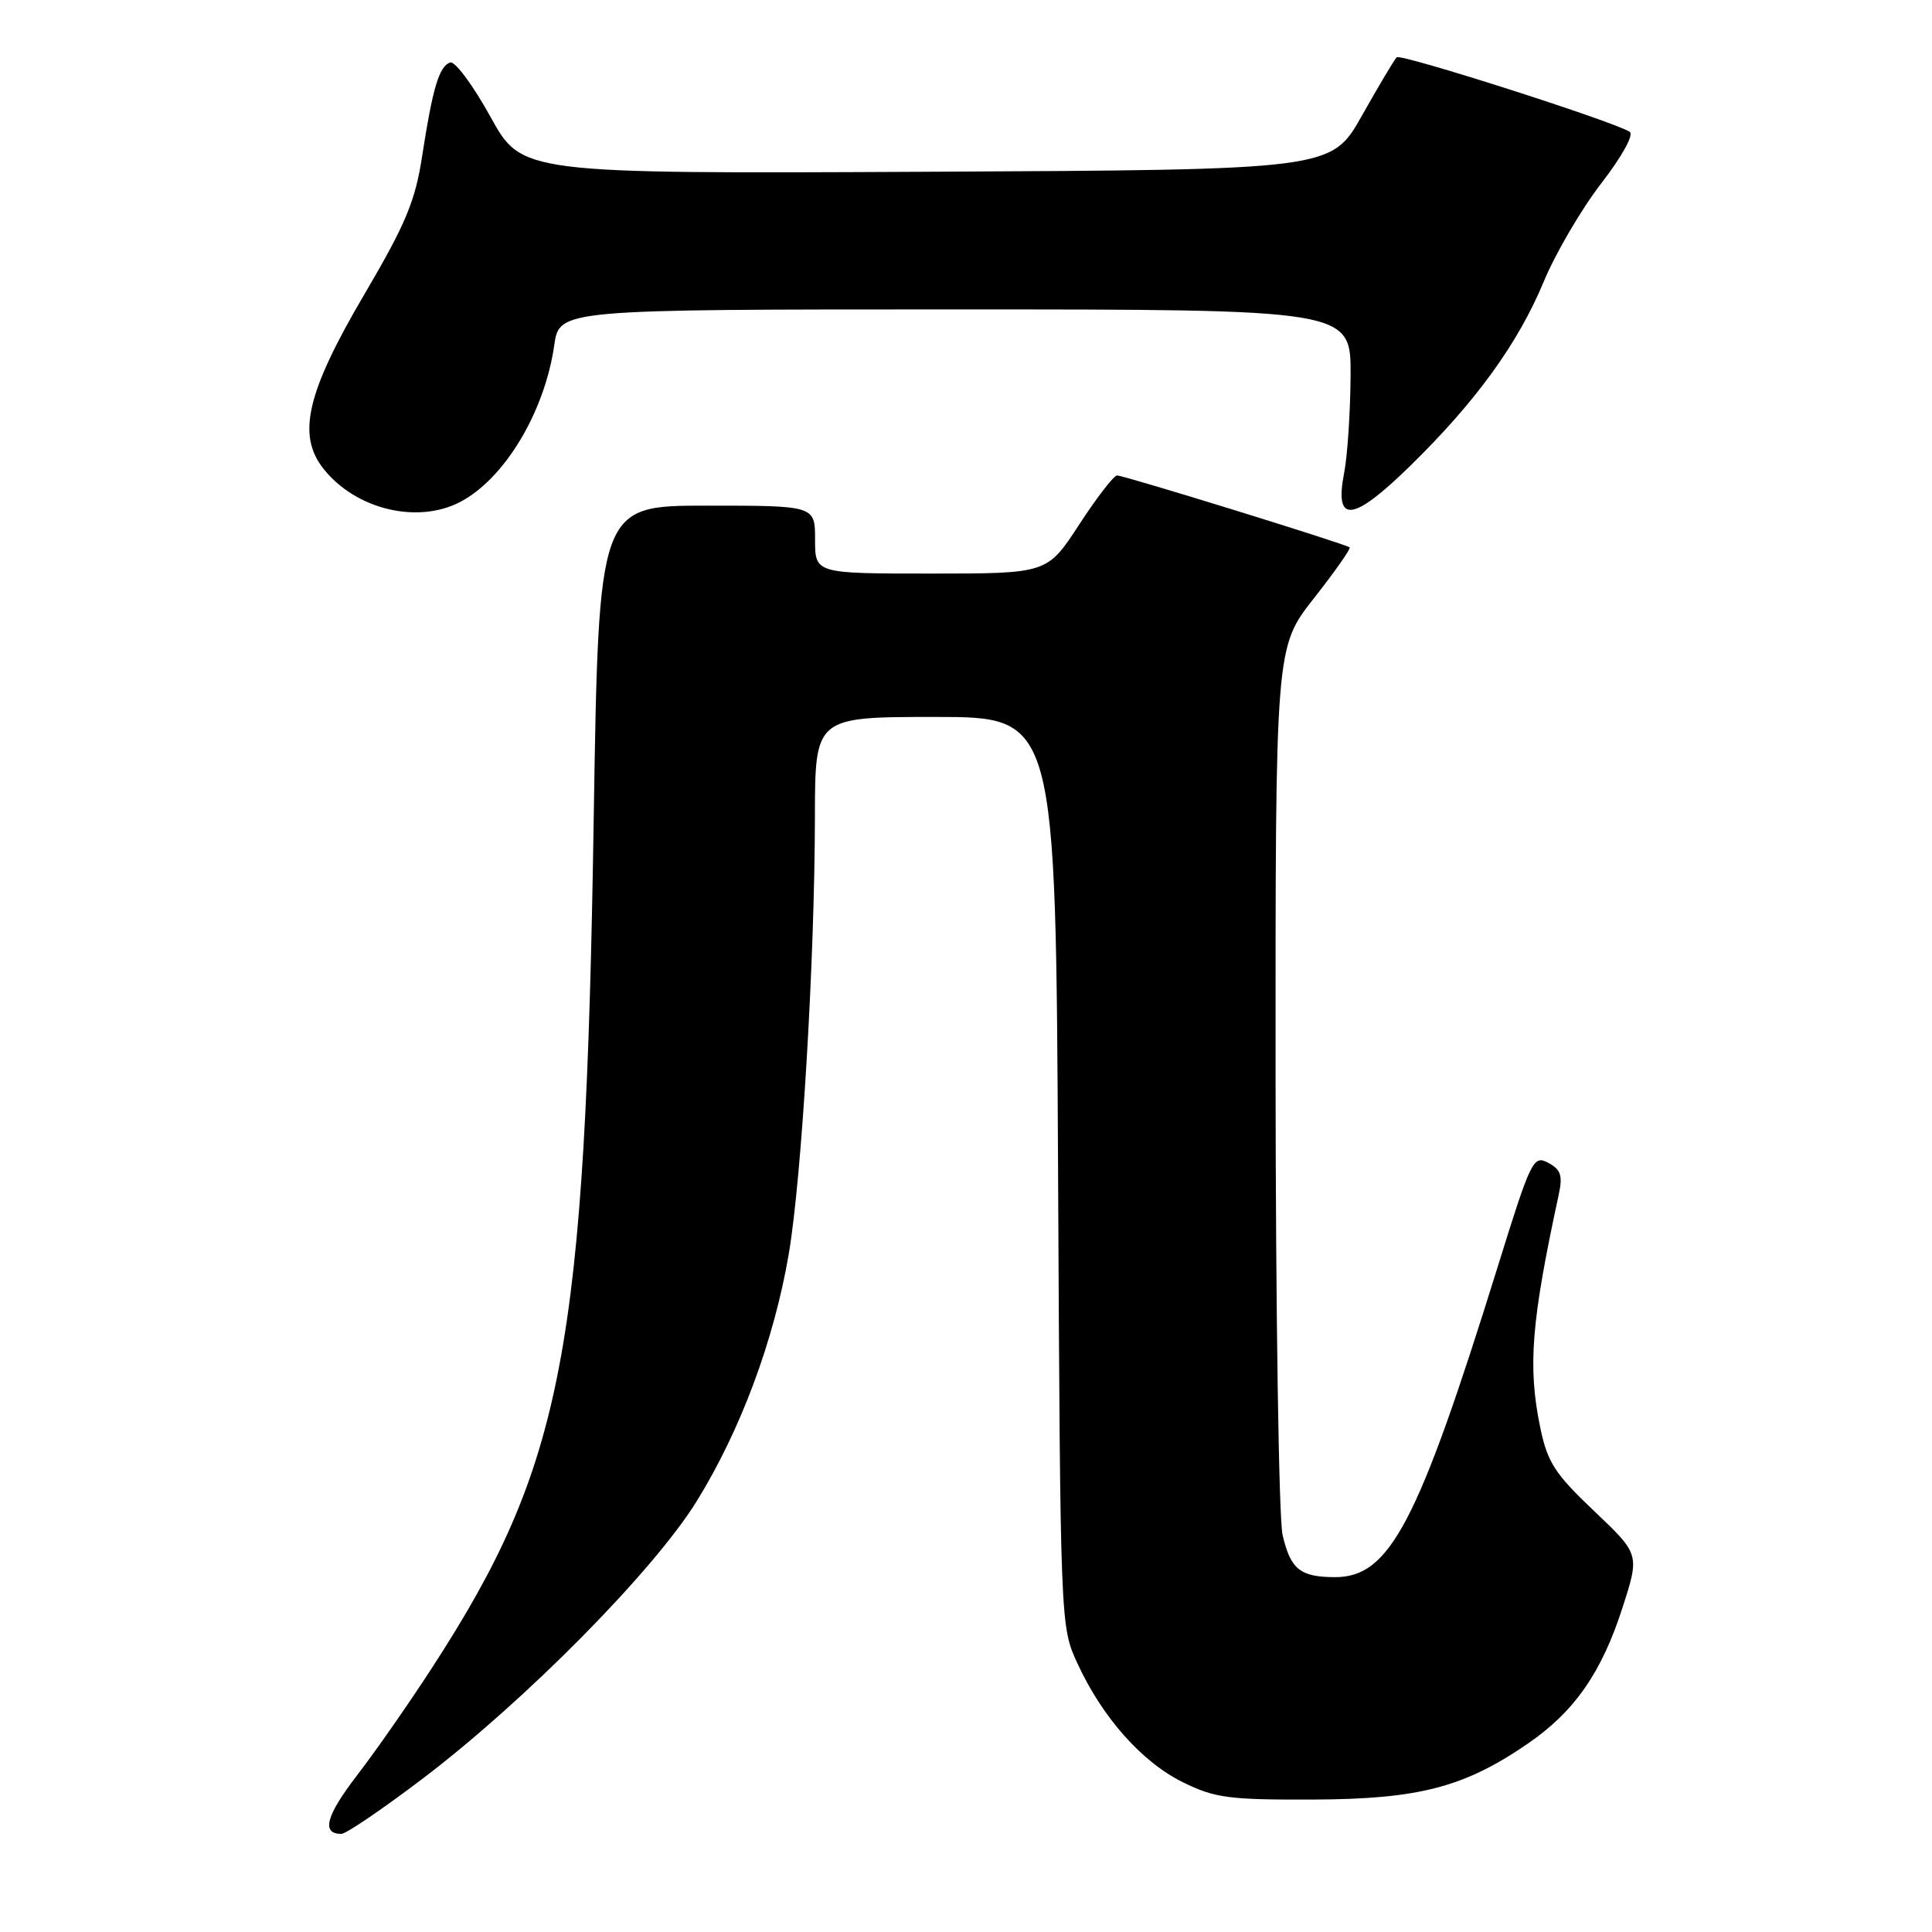 <?xml version="1.0" encoding="UTF-8" standalone="no"?>
<!DOCTYPE svg PUBLIC "-//W3C//DTD SVG 1.1//EN" "http://www.w3.org/Graphics/SVG/1.1/DTD/svg11.dtd" >
<svg xmlns="http://www.w3.org/2000/svg" xmlns:xlink="http://www.w3.org/1999/xlink" version="1.1" viewBox="0 0 256 256">
 <g >
 <path fill="currentColor"
d=" M 55.91 235.75 C 69.55 225.42 86.64 208.12 92.34 198.88 C 98.14 189.48 102.55 177.64 104.51 166.19 C 106.23 156.11 107.95 127.38 107.98 108.25 C 108.00 95.00 108.00 95.00 123.95 95.00 C 139.90 95.00 139.90 95.00 140.20 155.25 C 140.50 215.46 140.50 215.50 142.77 220.42 C 146.07 227.58 151.31 233.48 156.74 236.16 C 160.99 238.25 162.85 238.49 174.00 238.45 C 188.01 238.40 194.04 236.82 202.47 231.02 C 208.63 226.79 212.24 221.59 214.99 213.02 C 217.27 205.95 217.27 205.95 211.23 200.22 C 206.03 195.29 205.05 193.77 204.10 189.20 C 202.42 181.12 202.89 175.18 206.53 158.34 C 207.09 155.76 206.83 154.98 205.15 154.08 C 203.18 153.02 202.86 153.67 198.49 167.74 C 187.85 201.96 184.14 209.02 176.85 208.98 C 172.27 208.96 171.01 207.94 169.95 203.40 C 169.45 201.25 169.04 173.91 169.02 142.63 C 169.00 85.77 169.00 85.77 174.08 79.30 C 176.88 75.74 179.02 72.70 178.83 72.53 C 178.35 72.09 148.95 63.00 148.02 63.00 C 147.59 63.00 145.33 65.92 143.00 69.50 C 138.77 76.00 138.77 76.00 123.38 76.00 C 108.00 76.00 108.00 76.00 108.00 71.50 C 108.00 67.00 108.00 67.00 93.66 67.00 C 79.33 67.00 79.33 67.00 78.67 108.44 C 77.57 178.97 74.68 194.13 57.24 221.00 C 54.21 225.68 49.74 232.09 47.30 235.25 C 43.19 240.61 42.55 243.00 45.23 243.00 C 45.85 243.00 50.65 239.74 55.91 235.75 Z  M 60.94 66.53 C 66.83 63.48 72.16 54.63 73.44 45.75 C 74.12 41.00 74.12 41.00 126.56 41.00 C 179.00 41.00 179.00 41.00 178.96 49.75 C 178.93 54.56 178.55 60.39 178.10 62.70 C 176.79 69.44 179.23 69.19 186.80 61.79 C 195.53 53.26 201.13 45.54 204.54 37.35 C 206.10 33.58 209.54 27.71 212.17 24.30 C 214.95 20.70 216.53 17.83 215.94 17.46 C 213.63 16.03 185.60 7.07 185.07 7.59 C 184.76 7.90 182.68 11.38 180.46 15.33 C 176.41 22.50 176.41 22.50 122.78 22.76 C 69.15 23.02 69.15 23.02 64.98 15.46 C 62.68 11.30 60.29 8.07 59.65 8.28 C 58.19 8.77 57.32 11.69 55.94 20.66 C 55.03 26.64 53.77 29.66 48.27 39.02 C 40.64 52.00 39.32 57.63 42.86 62.11 C 47.11 67.48 55.25 69.47 60.94 66.53 Z "/>
</g>
</svg>
